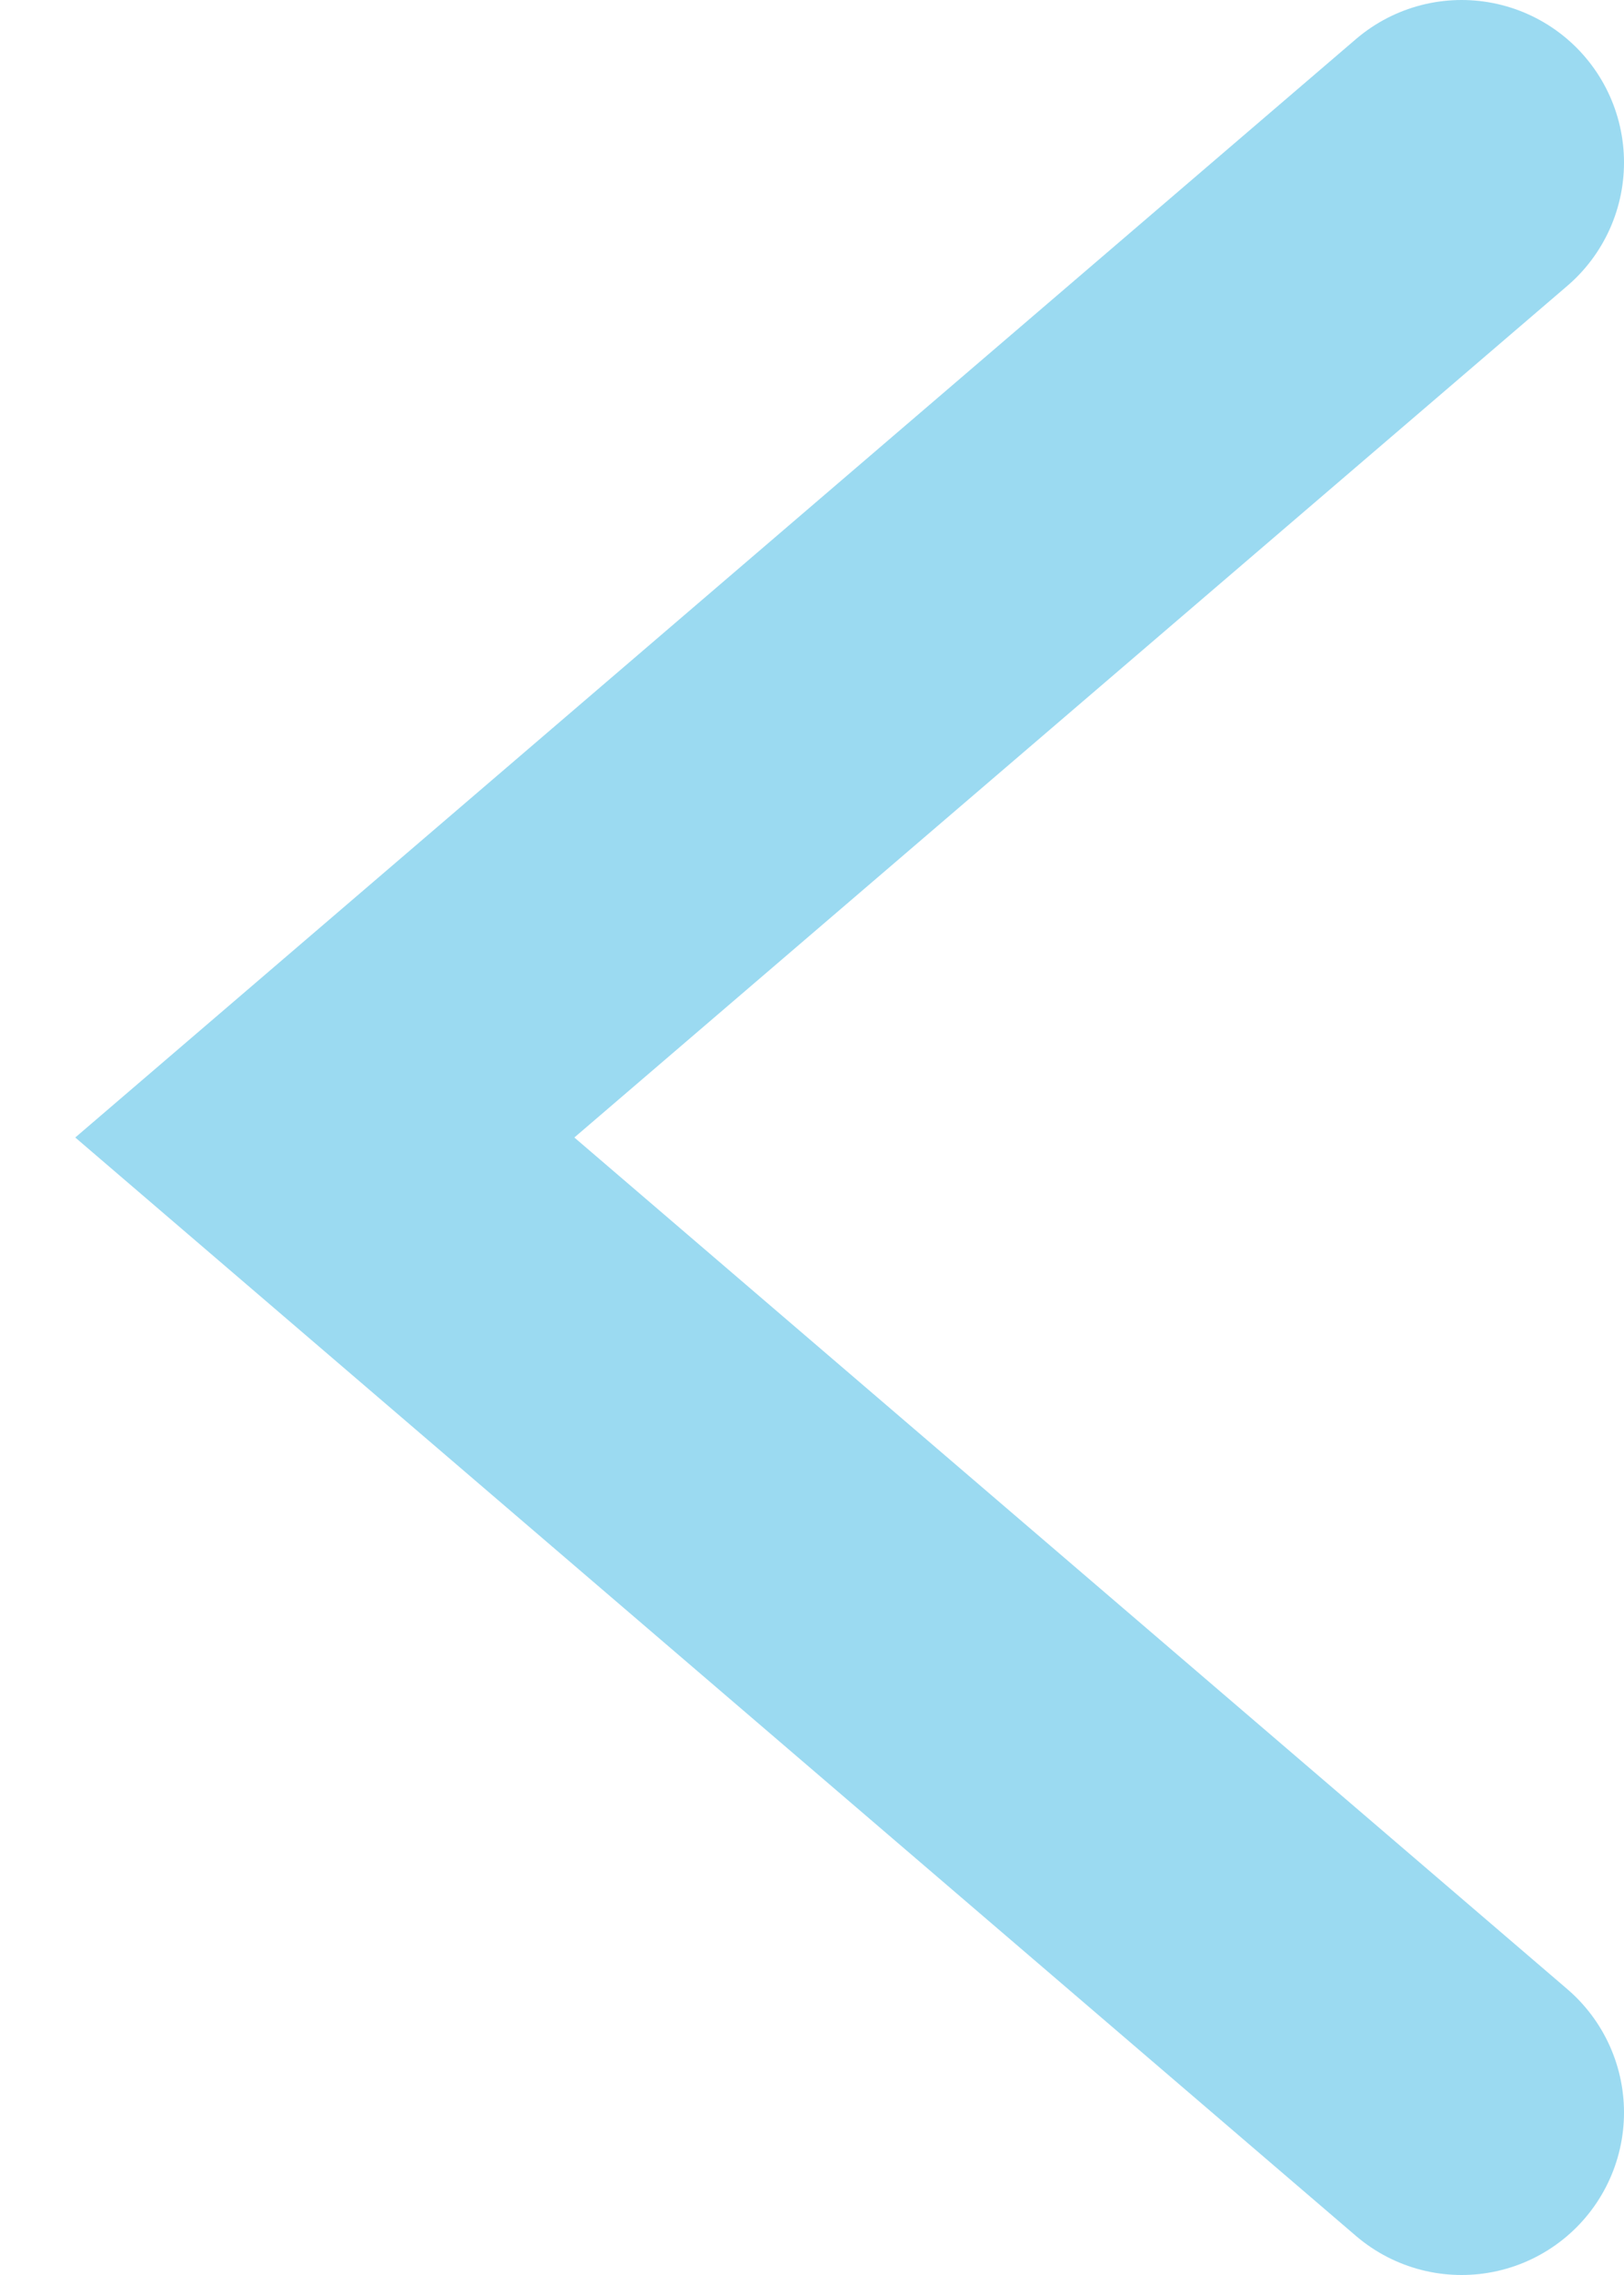 <svg width="10" height="14" viewBox="0 0 10 14" fill="none" xmlns="http://www.w3.org/2000/svg">
<path id="Vector 3" d="M9 13L2 7L9 1" stroke="#9BDAF1" stroke-width="2" stroke-linecap="round"/>
</svg>
